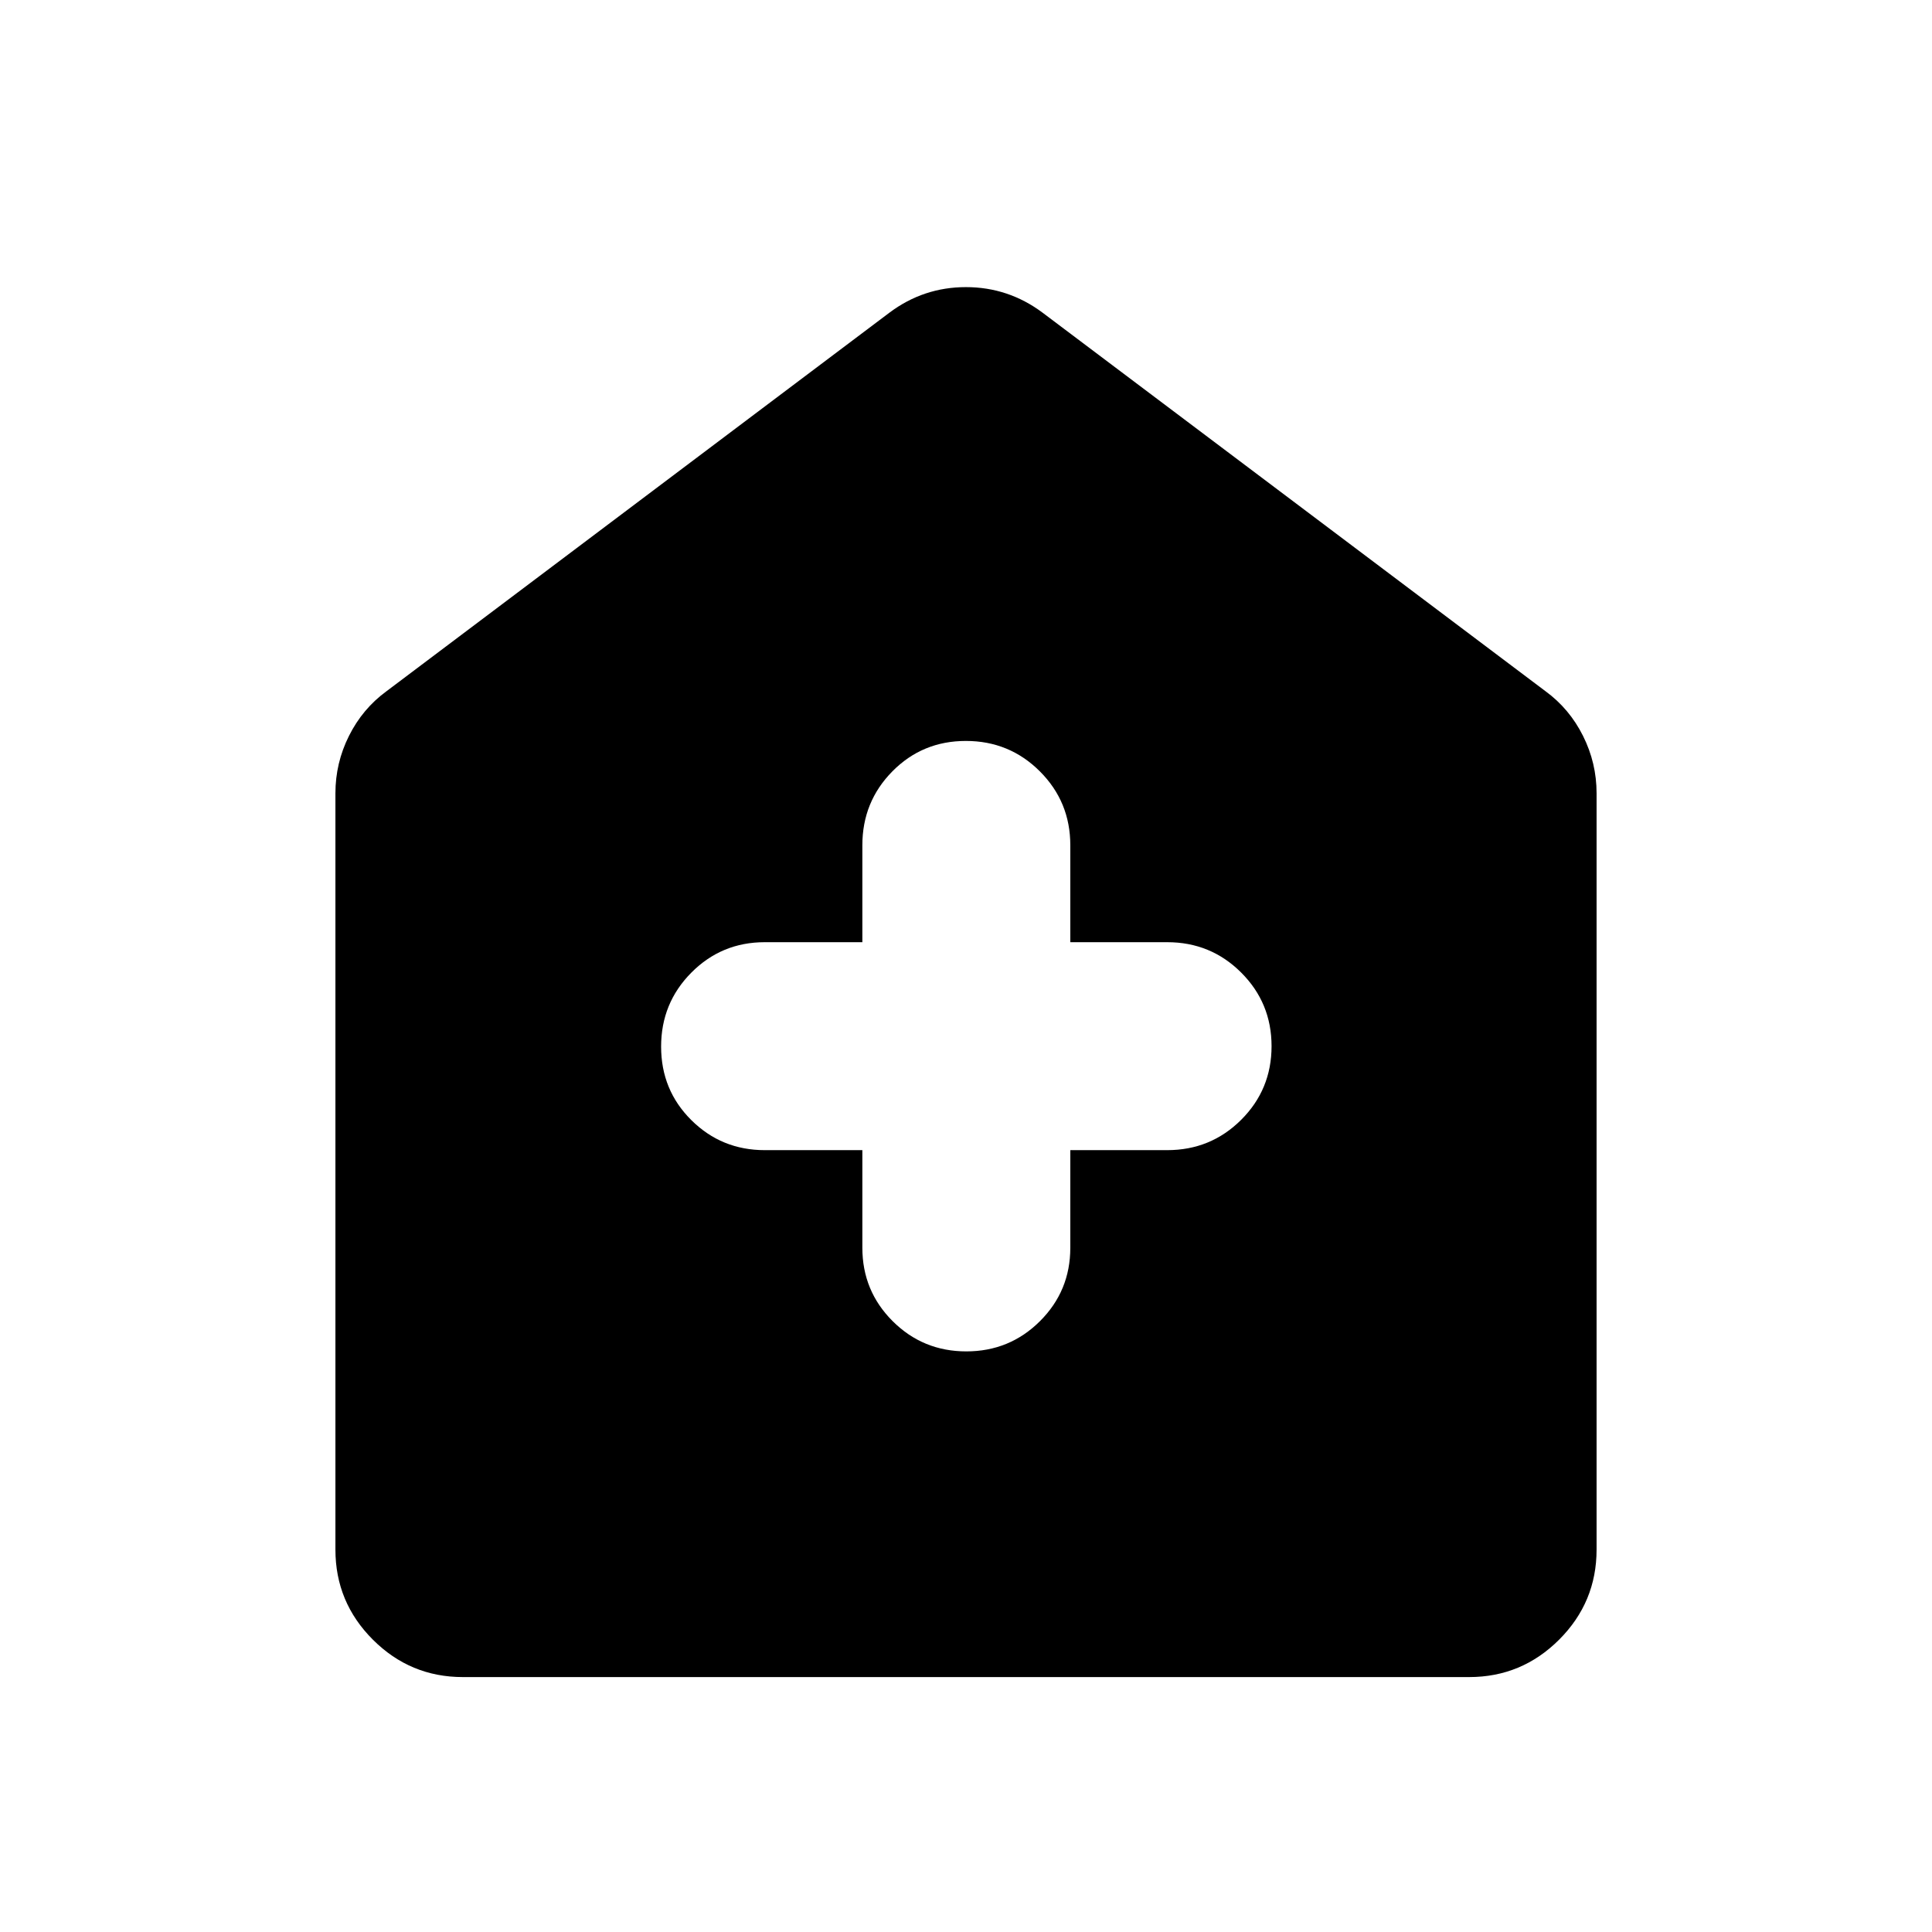 <svg xmlns="http://www.w3.org/2000/svg" height="40" viewBox="0 -960 960 960" width="40"><path d="M428.5-388.5v48.5q0 21.46 15.06 36.48 15.07 15.02 36.59 15.02 21.52 0 36.6-15.02 15.08-15.02 15.08-36.48v-48.5H580q21.6 0 36.72-15.06 15.11-15.07 15.11-36.59 0-21.52-15.11-36.6-15.12-15.08-36.72-15.08h-48.17V-540q0-21.6-15.13-36.72-15.13-15.11-36.75-15.11-21.62 0-36.53 15.11Q428.5-561.6 428.5-540v48.17H380q-21.46 0-36.48 15.13-15.02 15.13-15.02 36.75 0 21.62 15.02 36.53Q358.54-388.5 380-388.5h48.5ZM230-126.67q-26.13 0-44.73-18.6-18.6-18.6-18.6-44.73v-375.83q0-15.05 6.73-28.5 6.72-13.46 18.6-22.17l250-188.17q16.92-12.66 37.96-12.66T518-804.67L768-616.5q11.88 8.71 18.6 22.17 6.73 13.45 6.73 28.5V-190q0 26.13-18.6 44.73-18.6 18.6-44.73 18.6H230Z"/></svg>